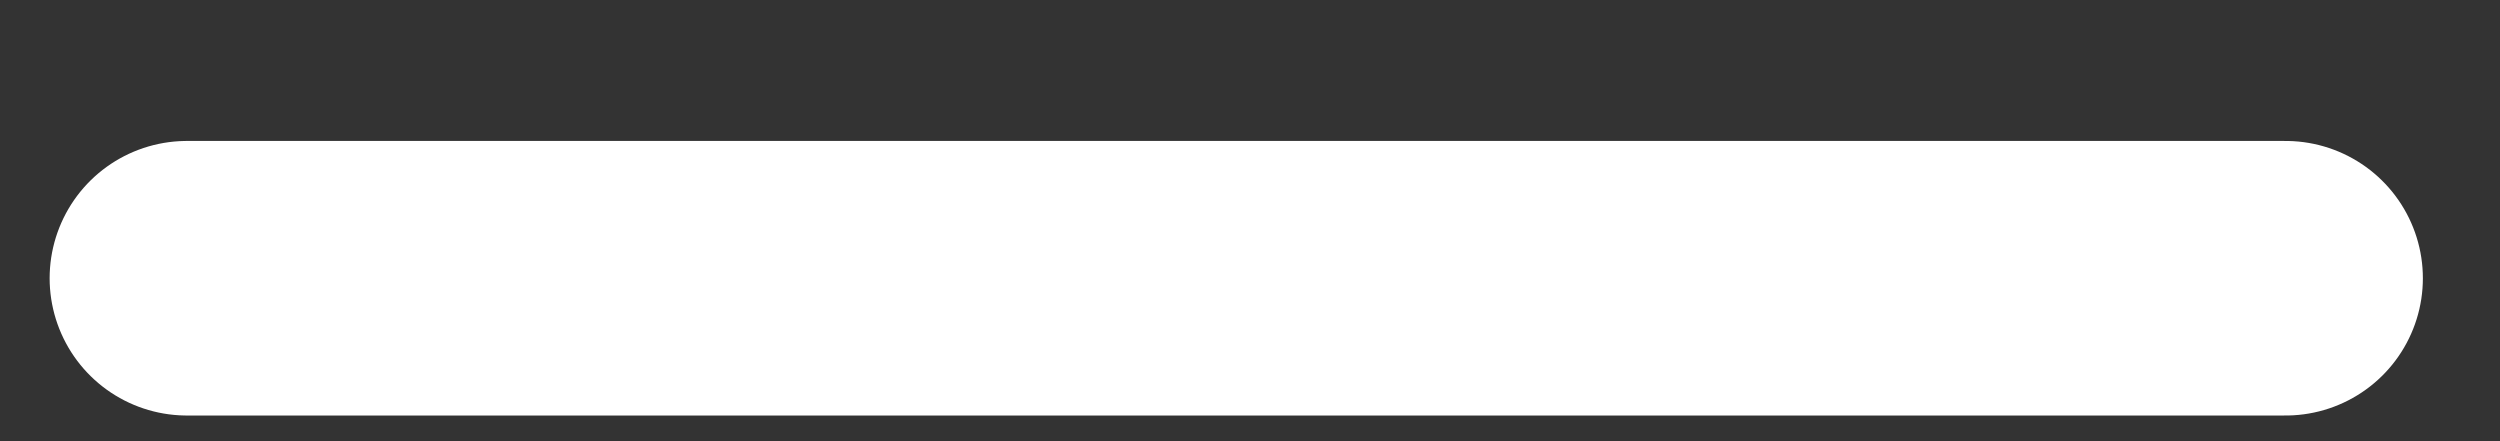 <svg width="17" height="3" viewBox="0 0 17 3" fill="none" xmlns="http://www.w3.org/2000/svg">
<rect x="0" y="0" width="17" height="3" fill="#333333" stroke="none"/>
<path d="M1.271 1.892H15.542" stroke="white" stroke-width="1.867" stroke-linecap="round" stroke-linejoin="round"/>
</svg>
